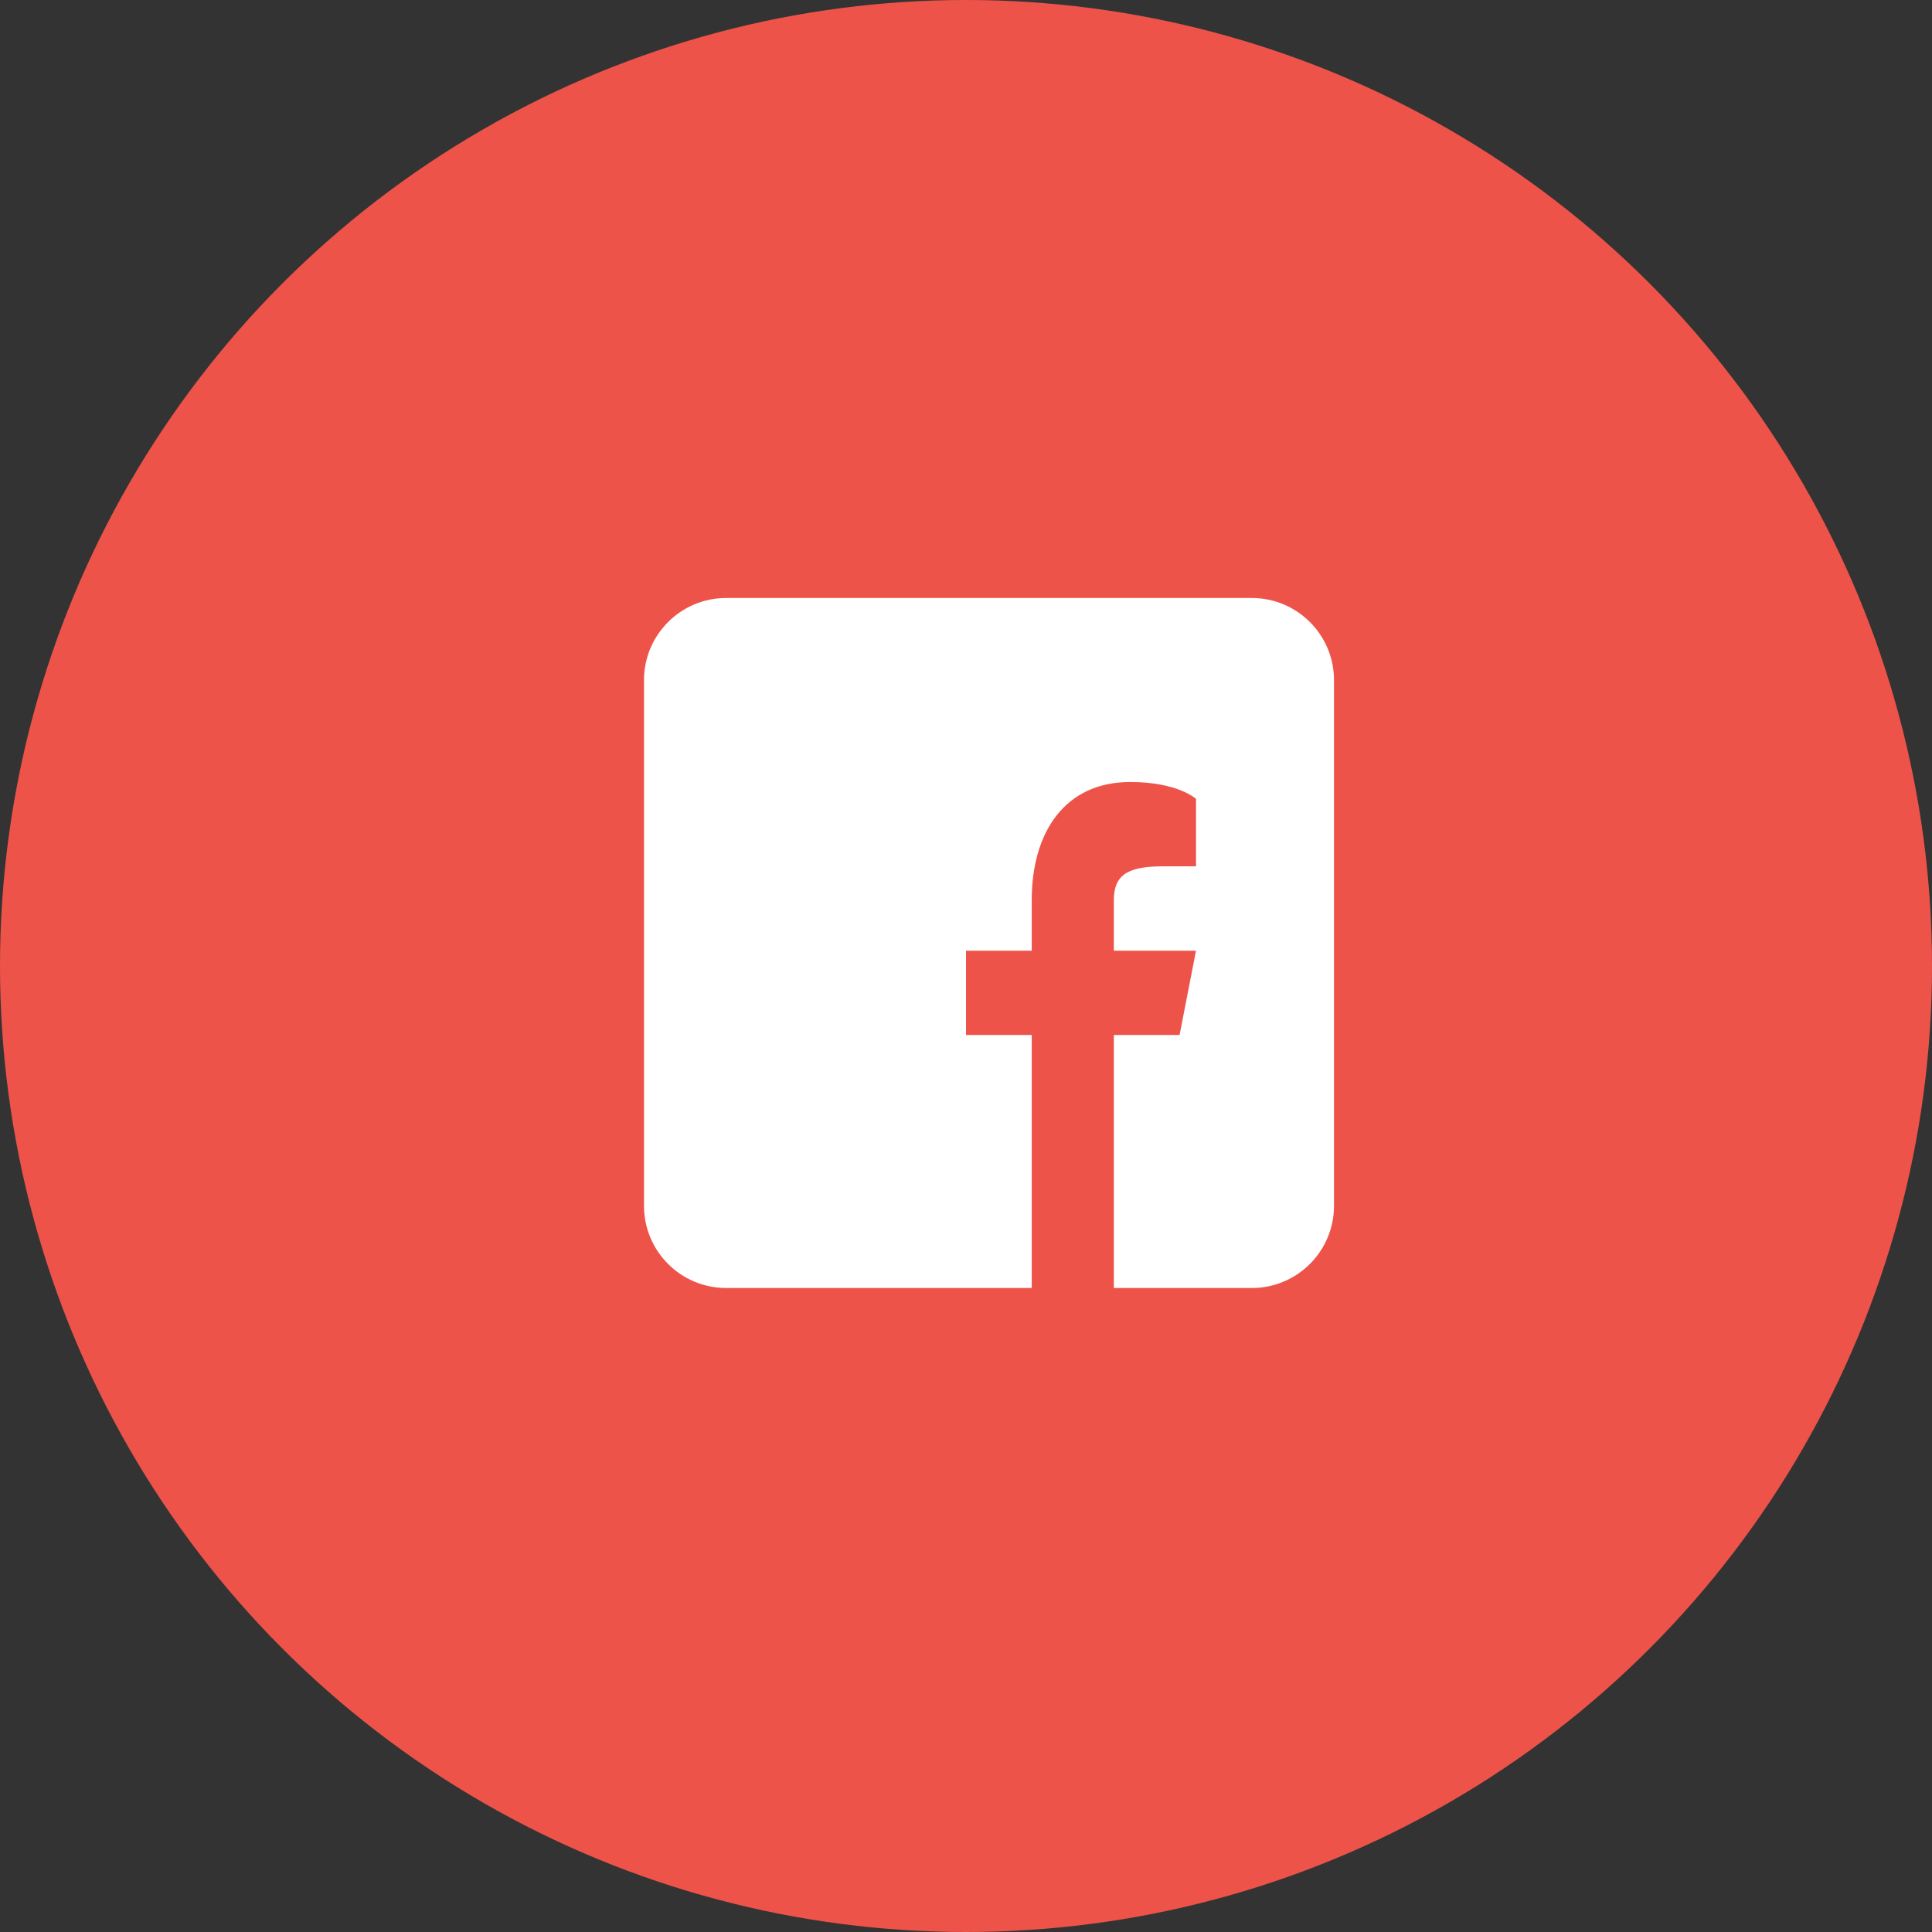 <?xml version="1.0" encoding="UTF-8"?>
<svg width="42px" height="42px" viewBox="0 0 42 42" version="1.1" xmlns="http://www.w3.org/2000/svg" xmlns:xlink="http://www.w3.org/1999/xlink">
    <rect x="0" y="0" width="42" height="42" fill="#333333" stroke="none"/>
    <!-- Generator: Sketch 60 (88103) - https://sketch.com -->
    <title>Group 23</title>
    <desc>Created with Sketch.</desc>
    <g id="О-ЖК" stroke="none" stroke-width="1" fill="none" fill-rule="evenodd">
        <g id="3red_UI" transform="translate(-409, -2064)">
            <g id="Group-4-Copy-4" transform="translate(302, 2064)">
                <g id="Group-23" transform="translate(107, 0)">
                    <g id="Group-18">
                        <circle id="Oval-2" fill="#EE534A" cx="21" cy="21" r="21"></circle>
                        <g id="fb-2" transform="translate(14, 13)" fill="#FFFFFF" fill-rule="nonzero">
                            <path d="M13.214,0 L1.786,0 C0.8,0 0,0.8 0,1.786 L0,13.214 C0,14.2 0.8,15 1.786,15 L13.214,15 C14.2,15 15,14.2 15,13.214 L15,1.786 C15,0.8 14.2,0 13.214,0 Z M12,5.833 L11.286,5.833 C10.521,5.833 10.214,6.017 10.214,6.567 L10.214,7.667 L12,7.667 L11.643,9.5 L10.214,9.5 L10.214,15 L8.429,15 L8.429,9.5 L7,9.5 L7,7.667 L8.429,7.667 L8.429,6.567 C8.429,5.1 9.143,4 10.571,4 C11.607,4 12,4.367 12,4.367 L12,5.833 Z" id="fb"></path>
                        </g>
                    </g>
                </g>
            </g>
        </g>
    </g>
</svg>